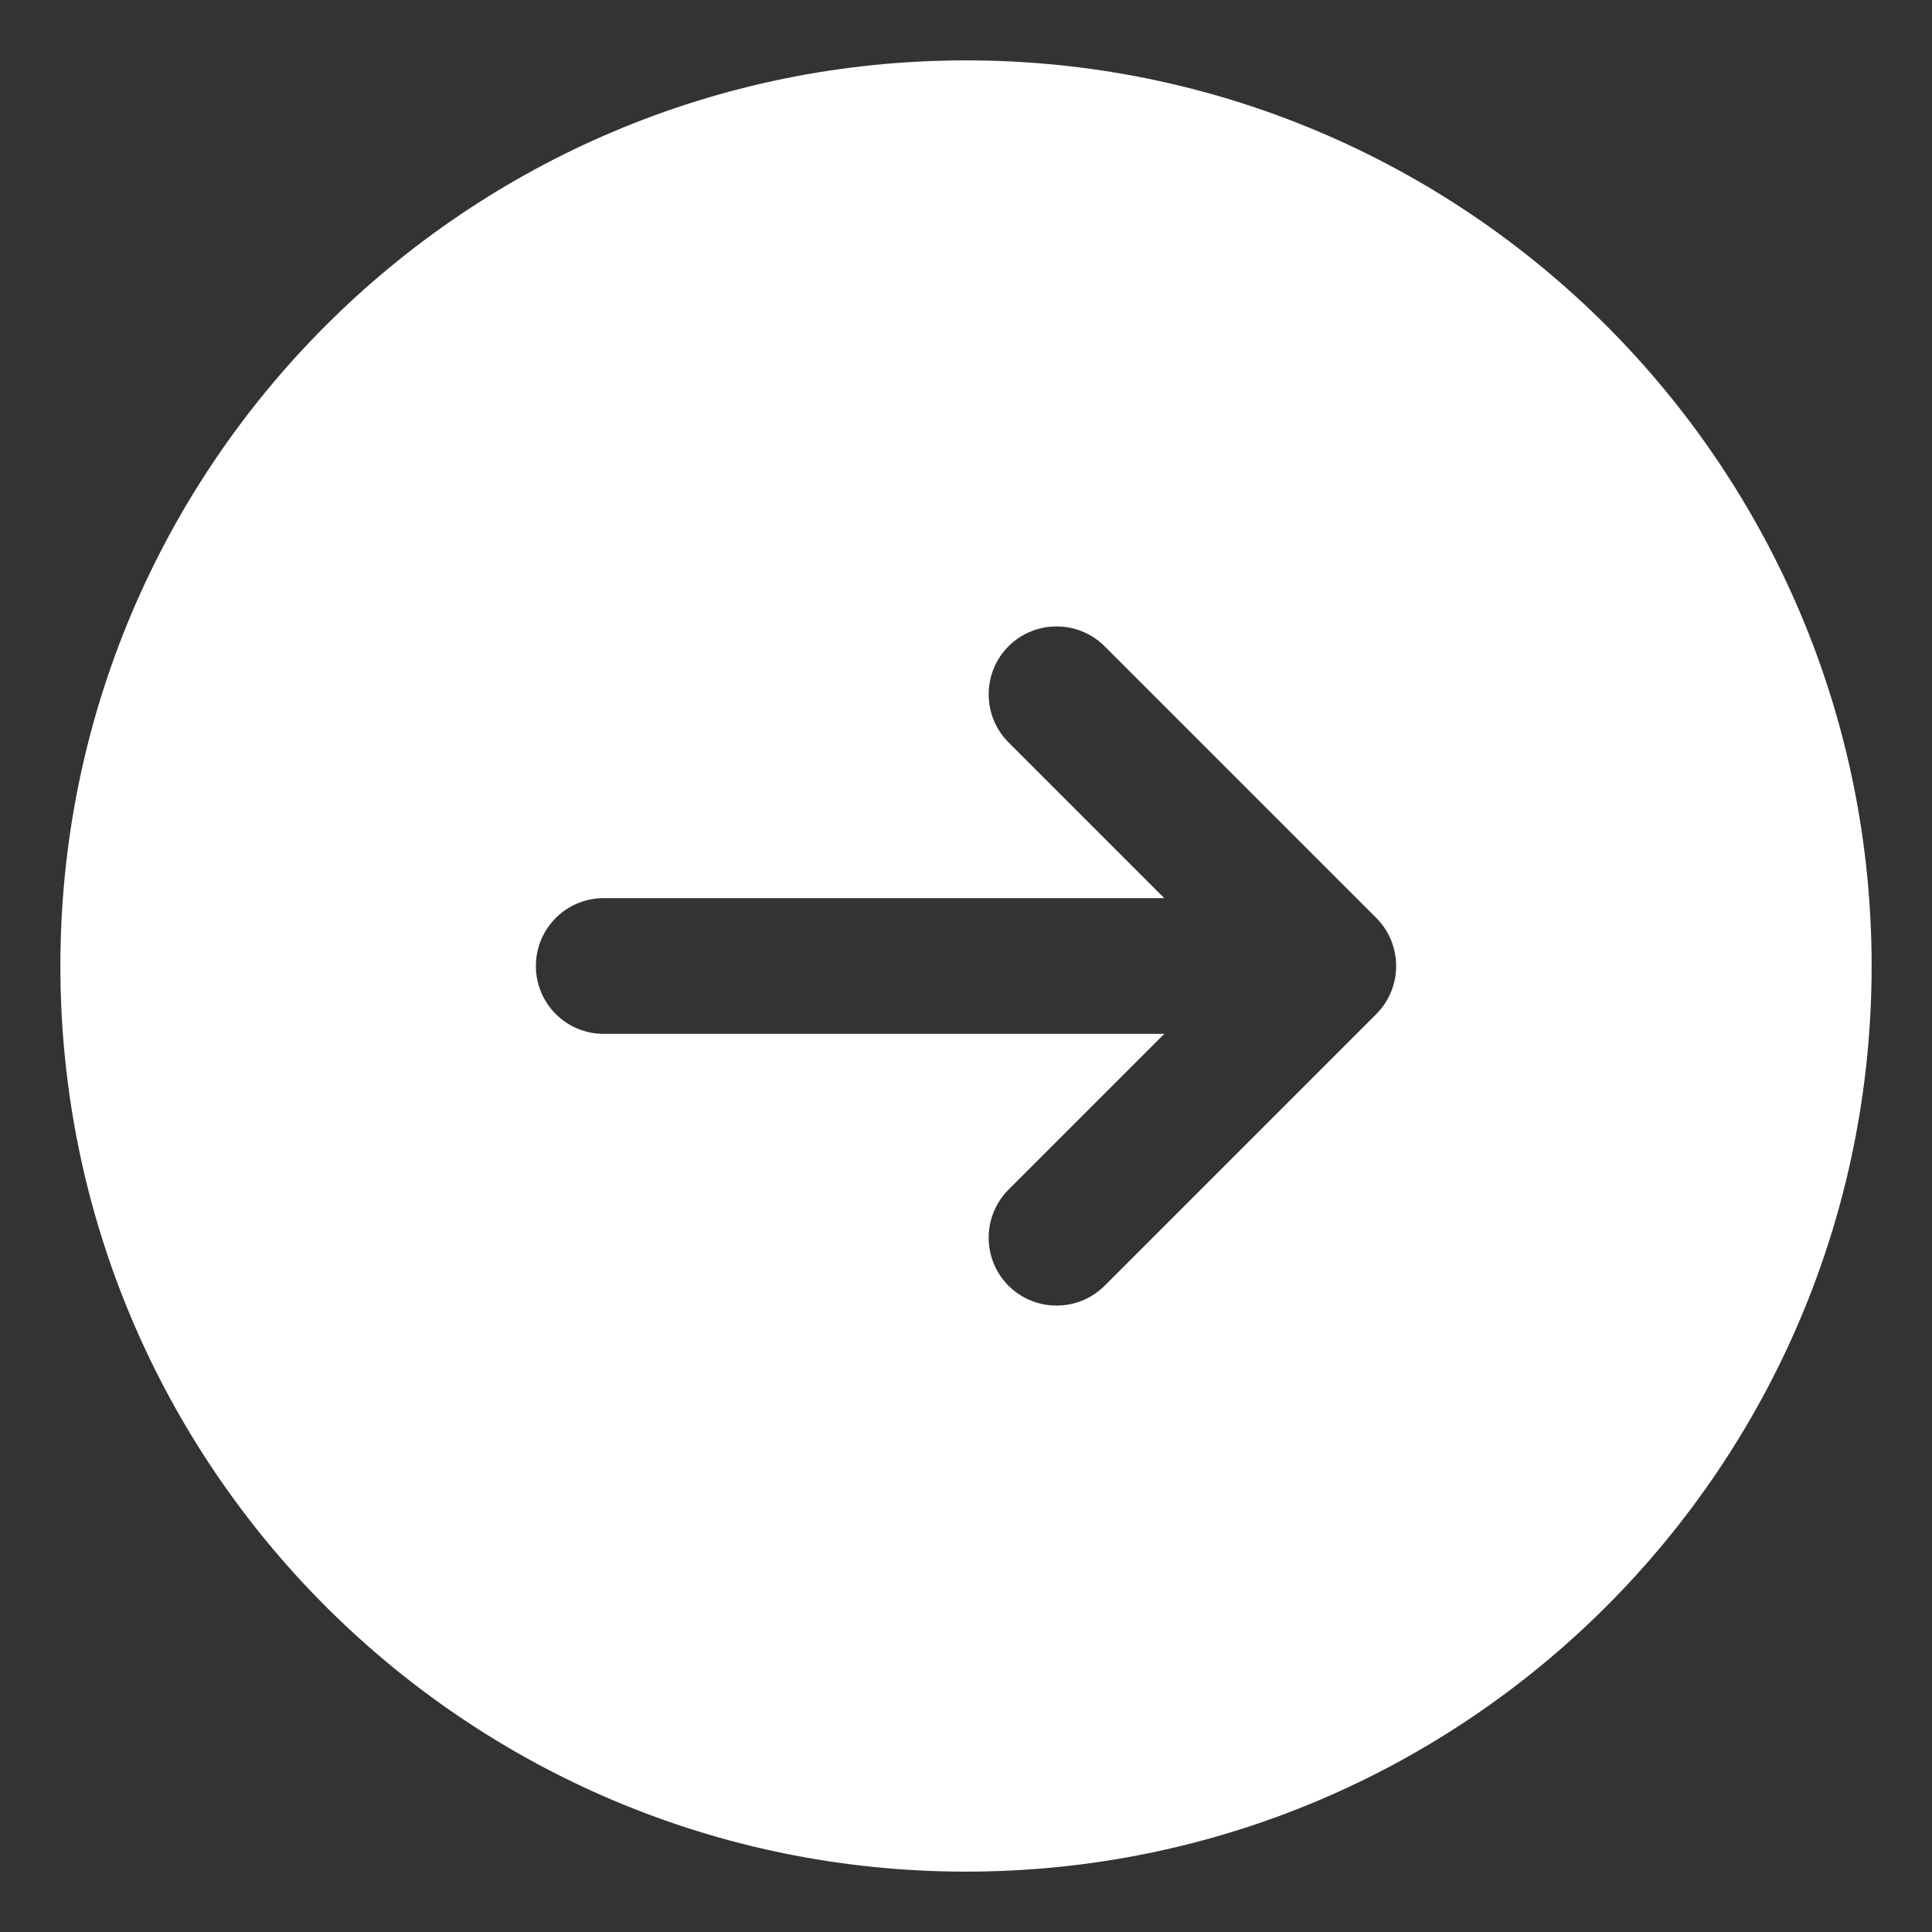 <svg width="16" height="16" viewBox="0 0 16 16" fill="none" xmlns="http://www.w3.org/2000/svg">
    <rect x="0" y="0" width="16" height="16" fill="#333333" stroke="none"/>
    <path fill-rule="evenodd" clip-rule="evenodd" d="M8 15.5C12.142 15.5 15.5 12.142 15.5 8C15.5 3.858 12.142 0.5 8 0.5C3.858 0.5 0.5 3.858 0.5 8C0.5 12.142 3.858 15.5 8 15.5ZM8.352 5.352C8.572 5.133 8.928 5.133 9.148 5.352L11.398 7.602C11.617 7.822 11.617 8.178 11.398 8.398L9.148 10.648C8.928 10.867 8.572 10.867 8.352 10.648C8.133 10.428 8.133 10.072 8.352 9.852L9.642 8.562H5C4.689 8.562 4.438 8.311 4.438 8C4.438 7.689 4.689 7.438 5 7.438H9.642L8.352 6.148C8.133 5.928 8.133 5.572 8.352 5.352Z" fill="white"/>
    </svg>
    